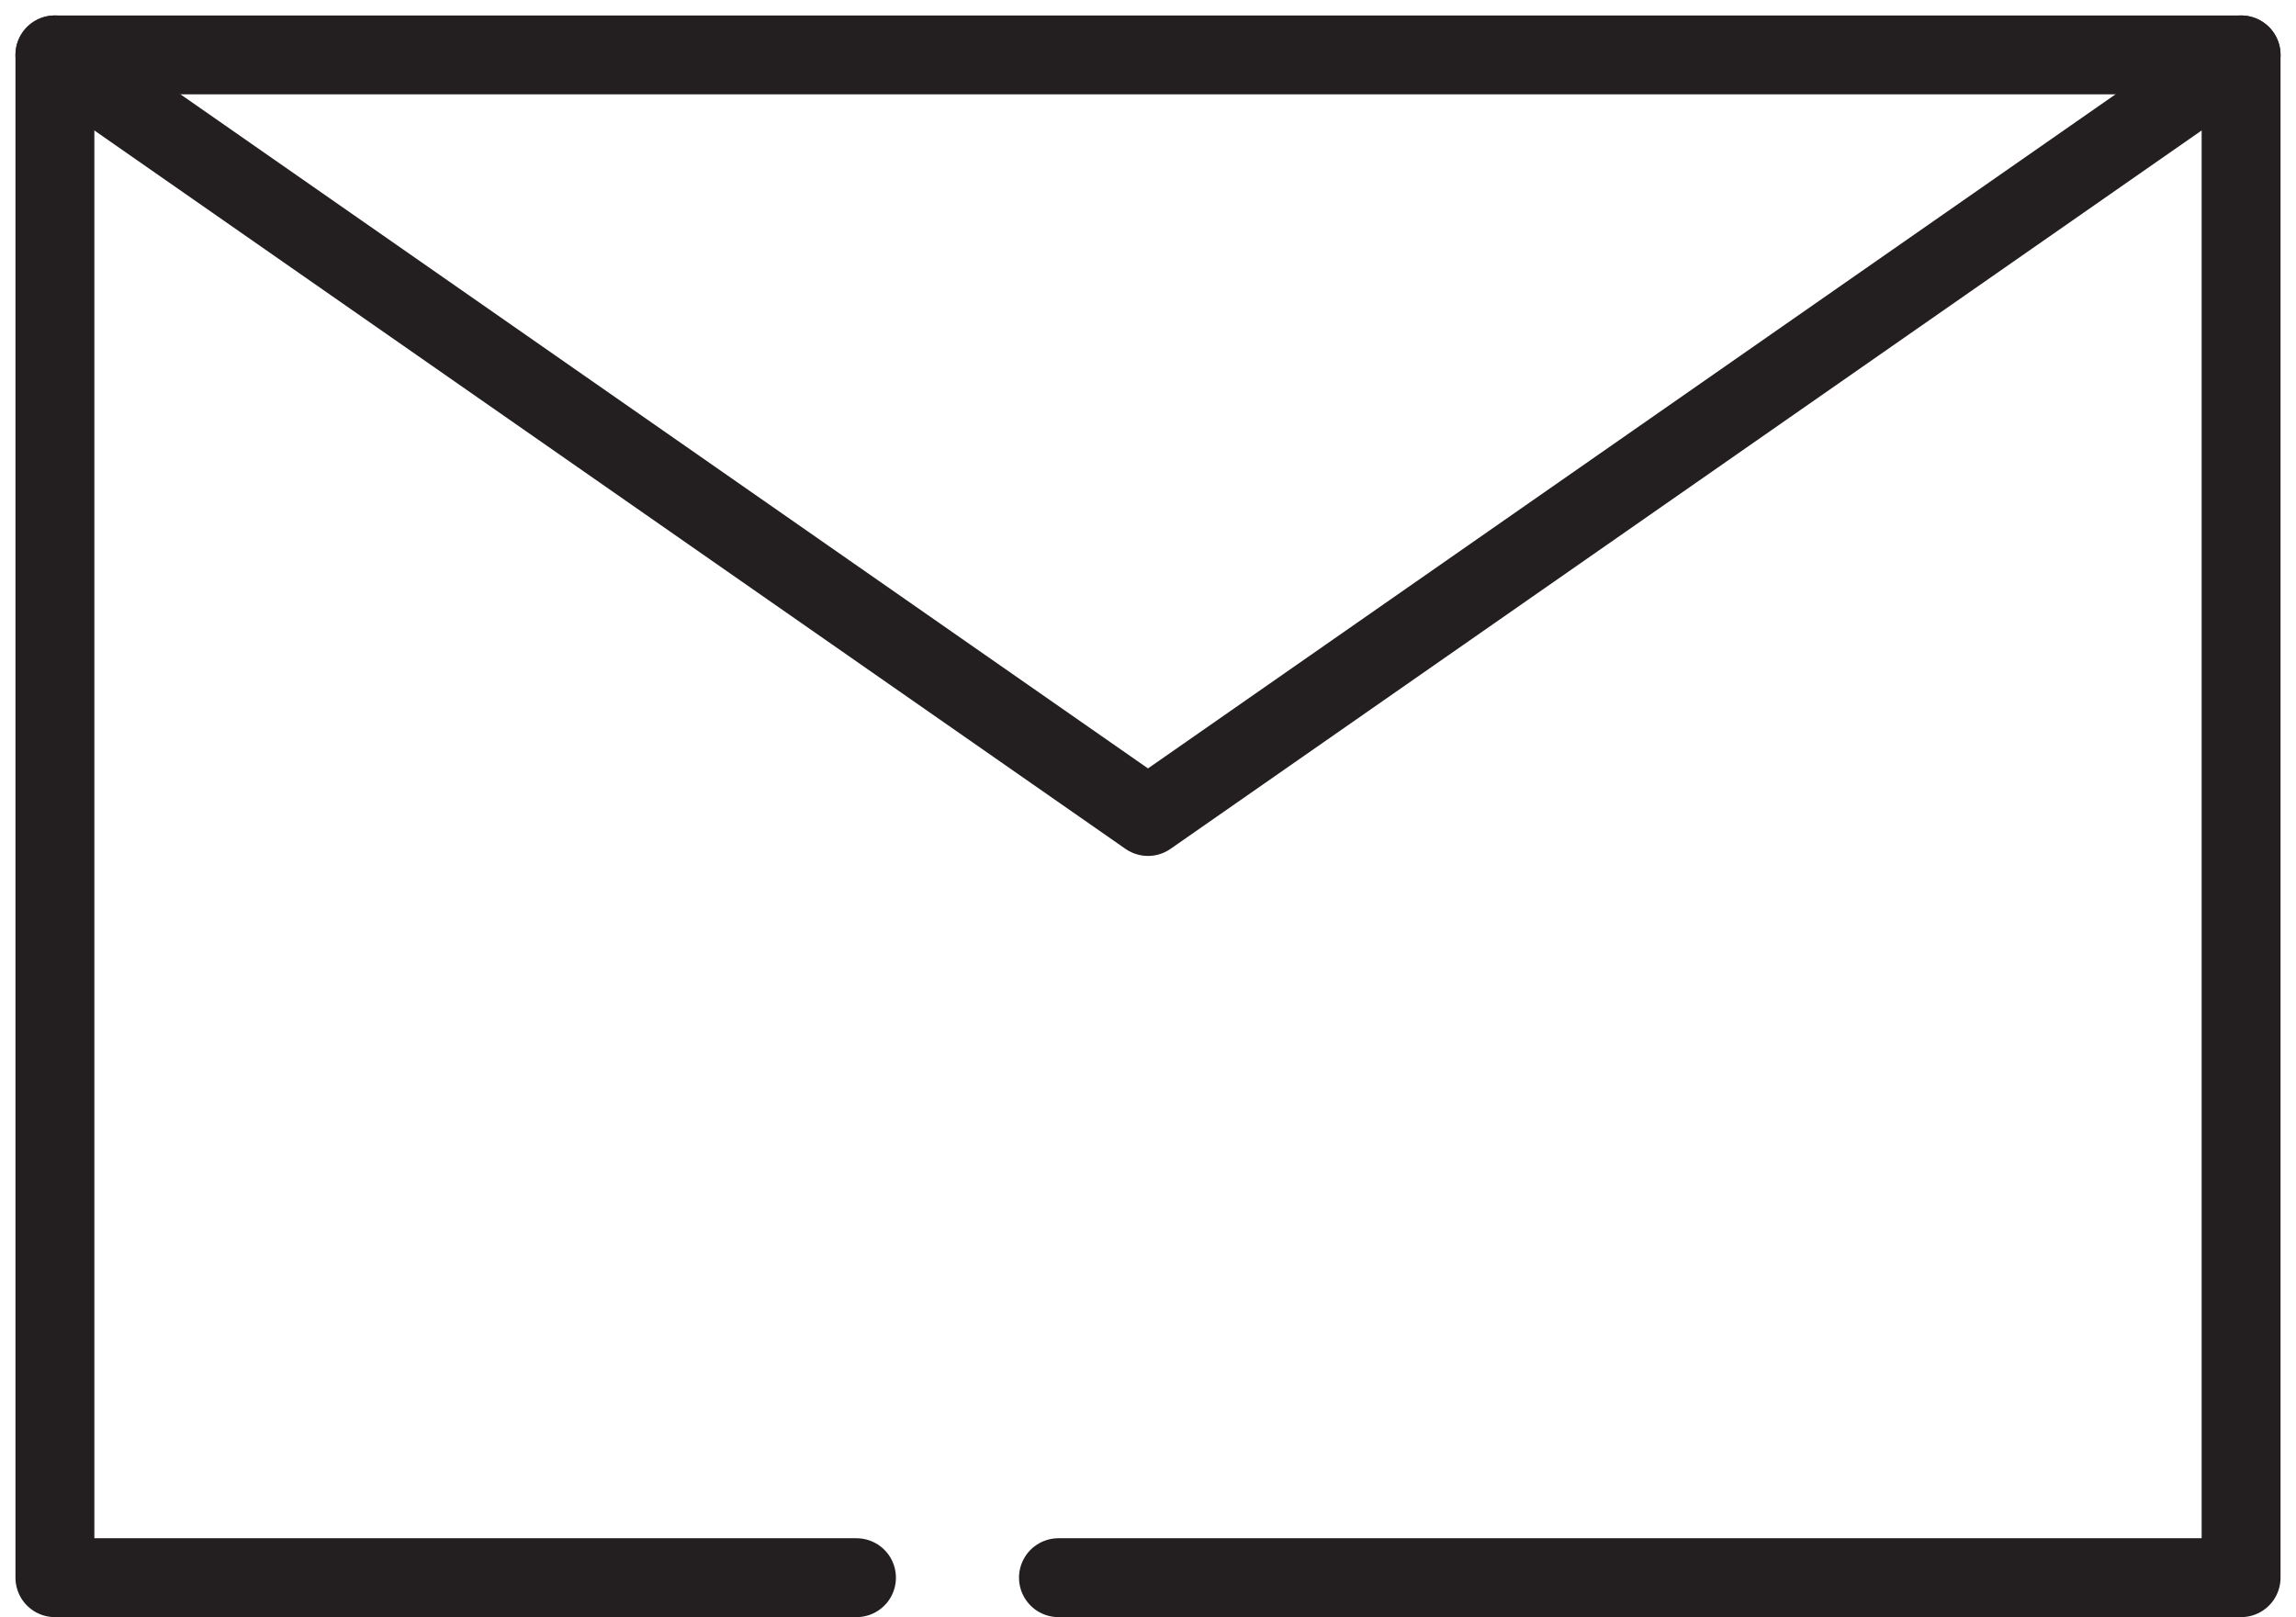 <svg xmlns="http://www.w3.org/2000/svg" width="58.204" height="41.002" viewBox="0 0 58.204 41.002">
  <g id="contact_us-26" data-name="contact us-26" transform="translate(-2.898 -7.938)">
    <path id="Path_4285" data-name="Path 4285" d="M29.73,47.94H59.71V9.33H4.29V47.94H24.61" fill="none" stroke="#231f20" stroke-linecap="round" stroke-linejoin="round" stroke-miterlimit="10" stroke-width="2"/>
    <path id="Path_4286" data-name="Path 4286" d="M4.29,9.33,32,28.64,59.71,9.33" fill="none" stroke="#231f20" stroke-linecap="round" stroke-linejoin="round" stroke-miterlimit="10" stroke-width="2"/>
  </g>
</svg>
